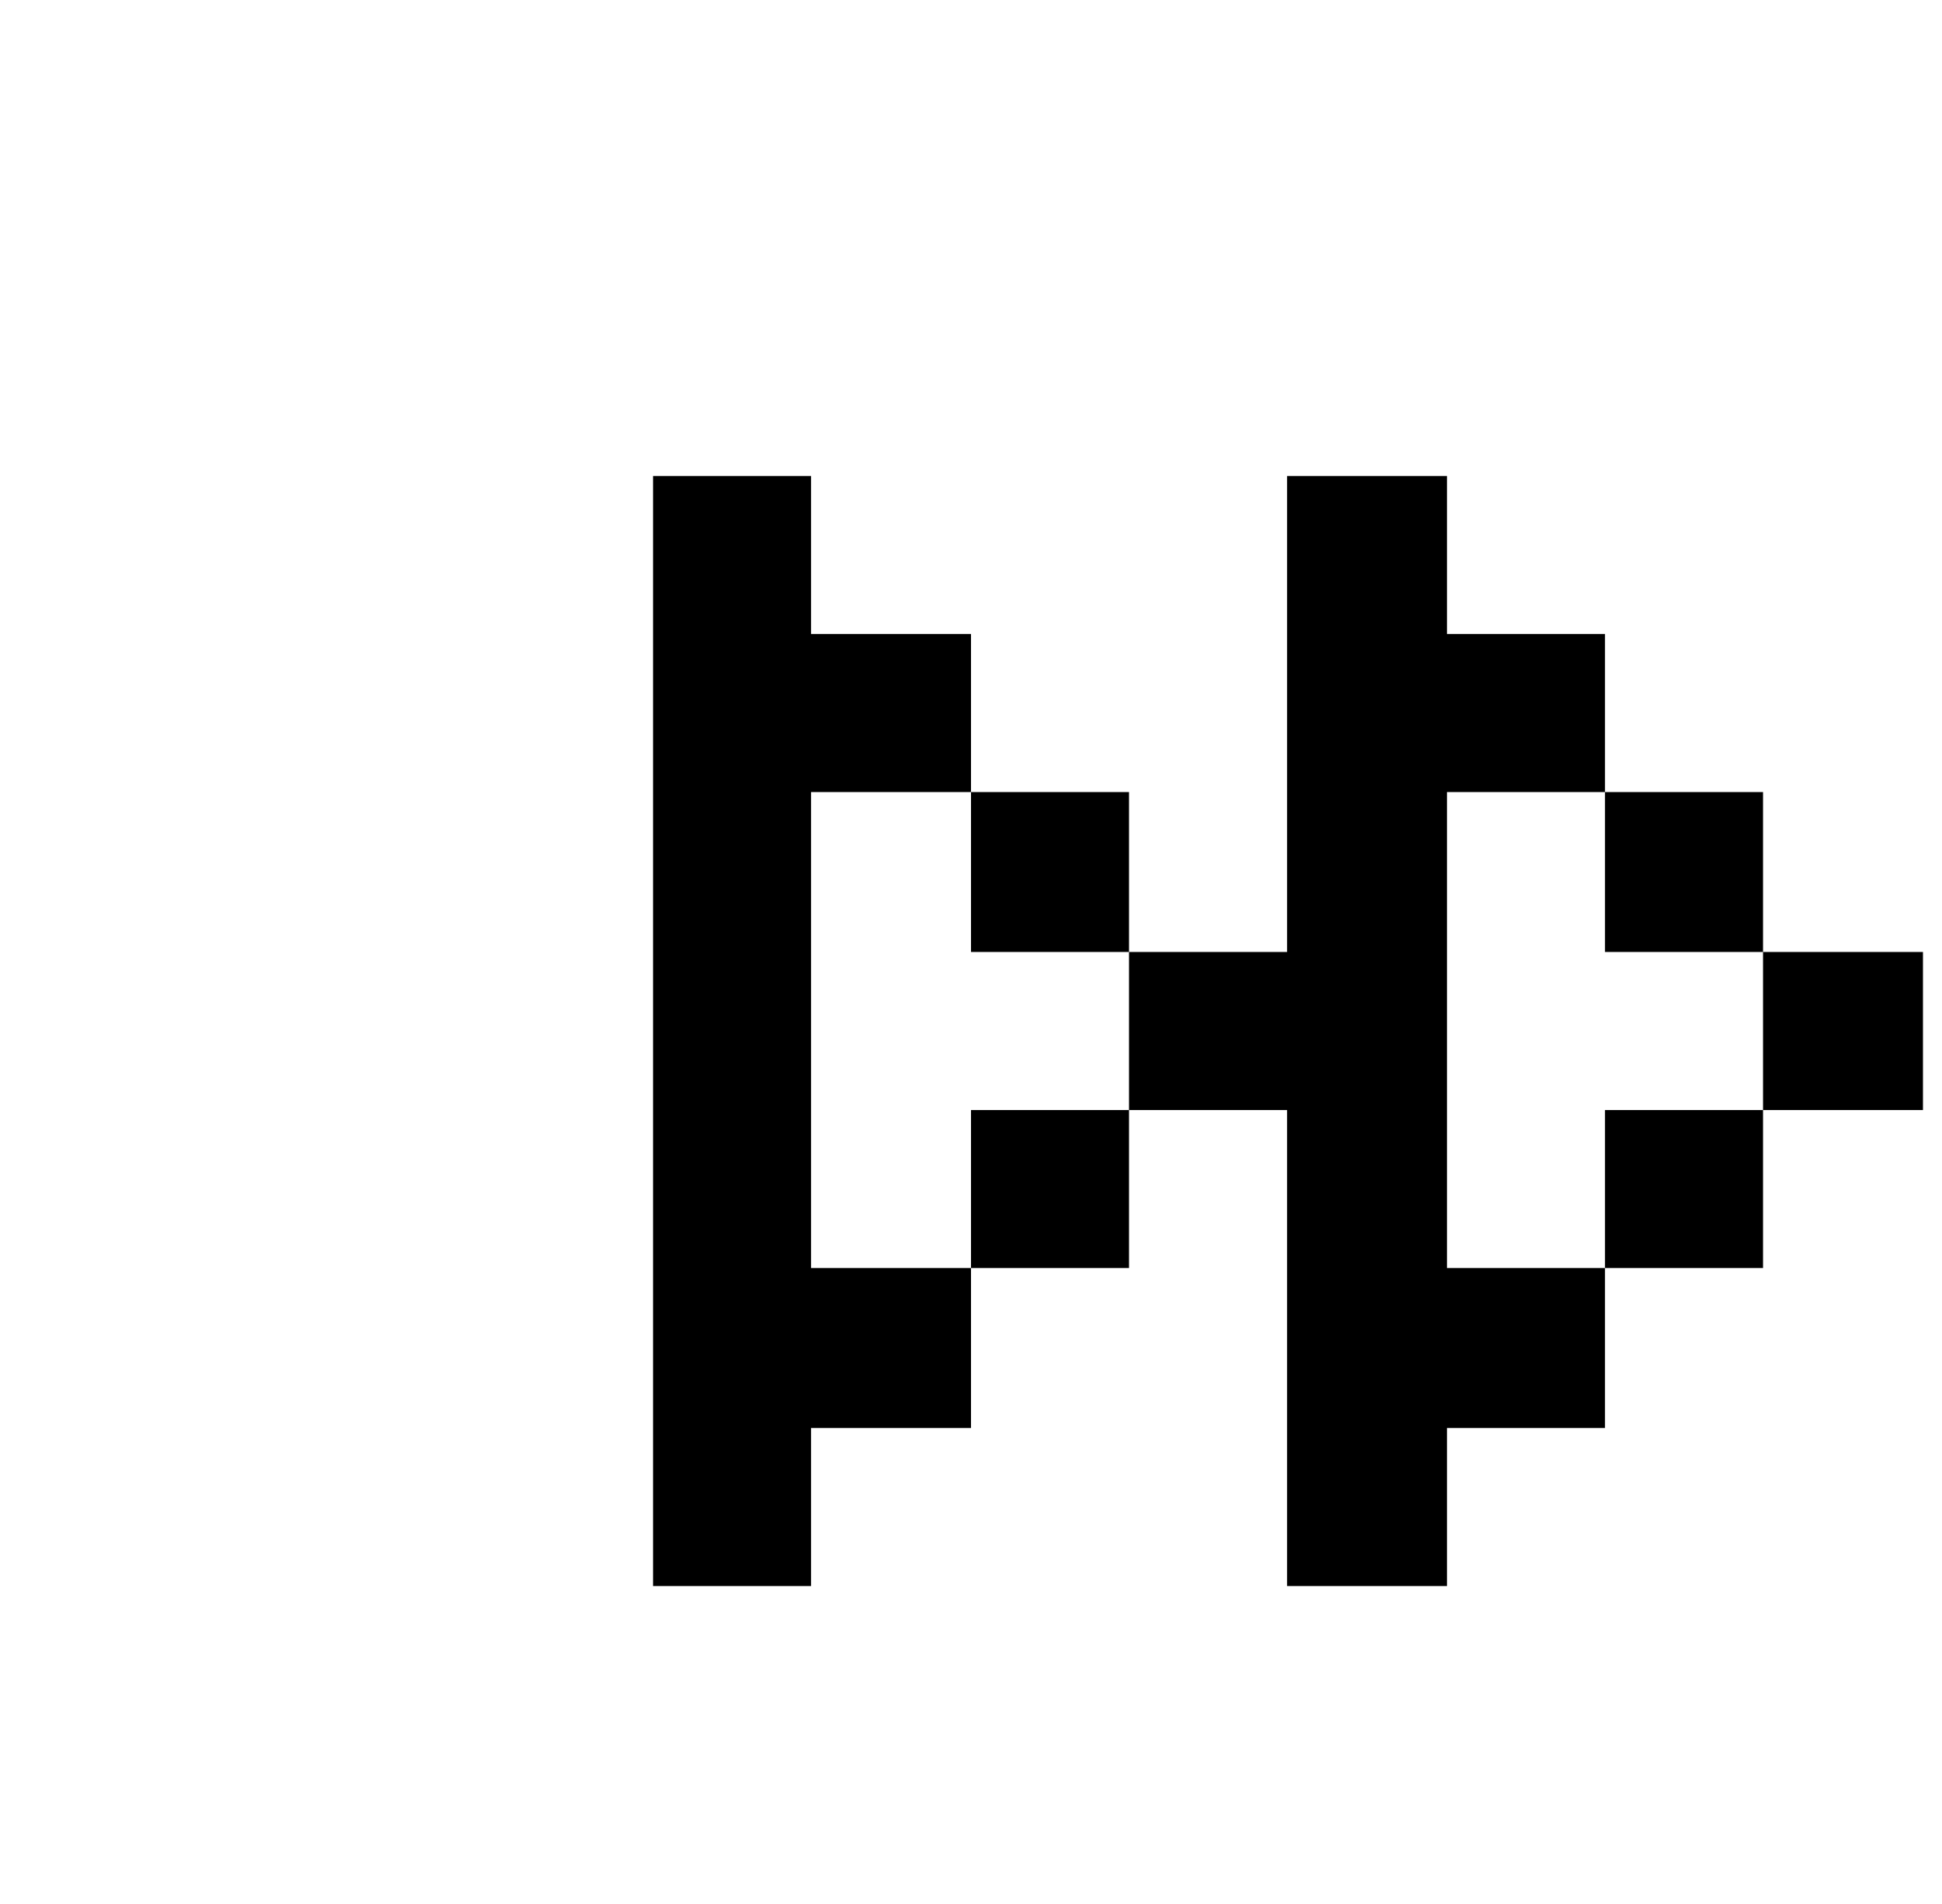 <svg xmlns="http://www.w3.org/2000/svg" viewBox="-10 0 1020 1000"><path d="M333 250v583h83v-83h84v-84h-84V416h84v-83h-84v-83zm167 166v84h83v-84zm83 84v83h83v250h84v-83h83v-84h-83V416h83v-83h-83v-83h-84v250zm250-84v84h83v-84zm83 84v83h84v-83zm0 83h-83v83h83zm-333 0h-83v83h83z"/></svg>